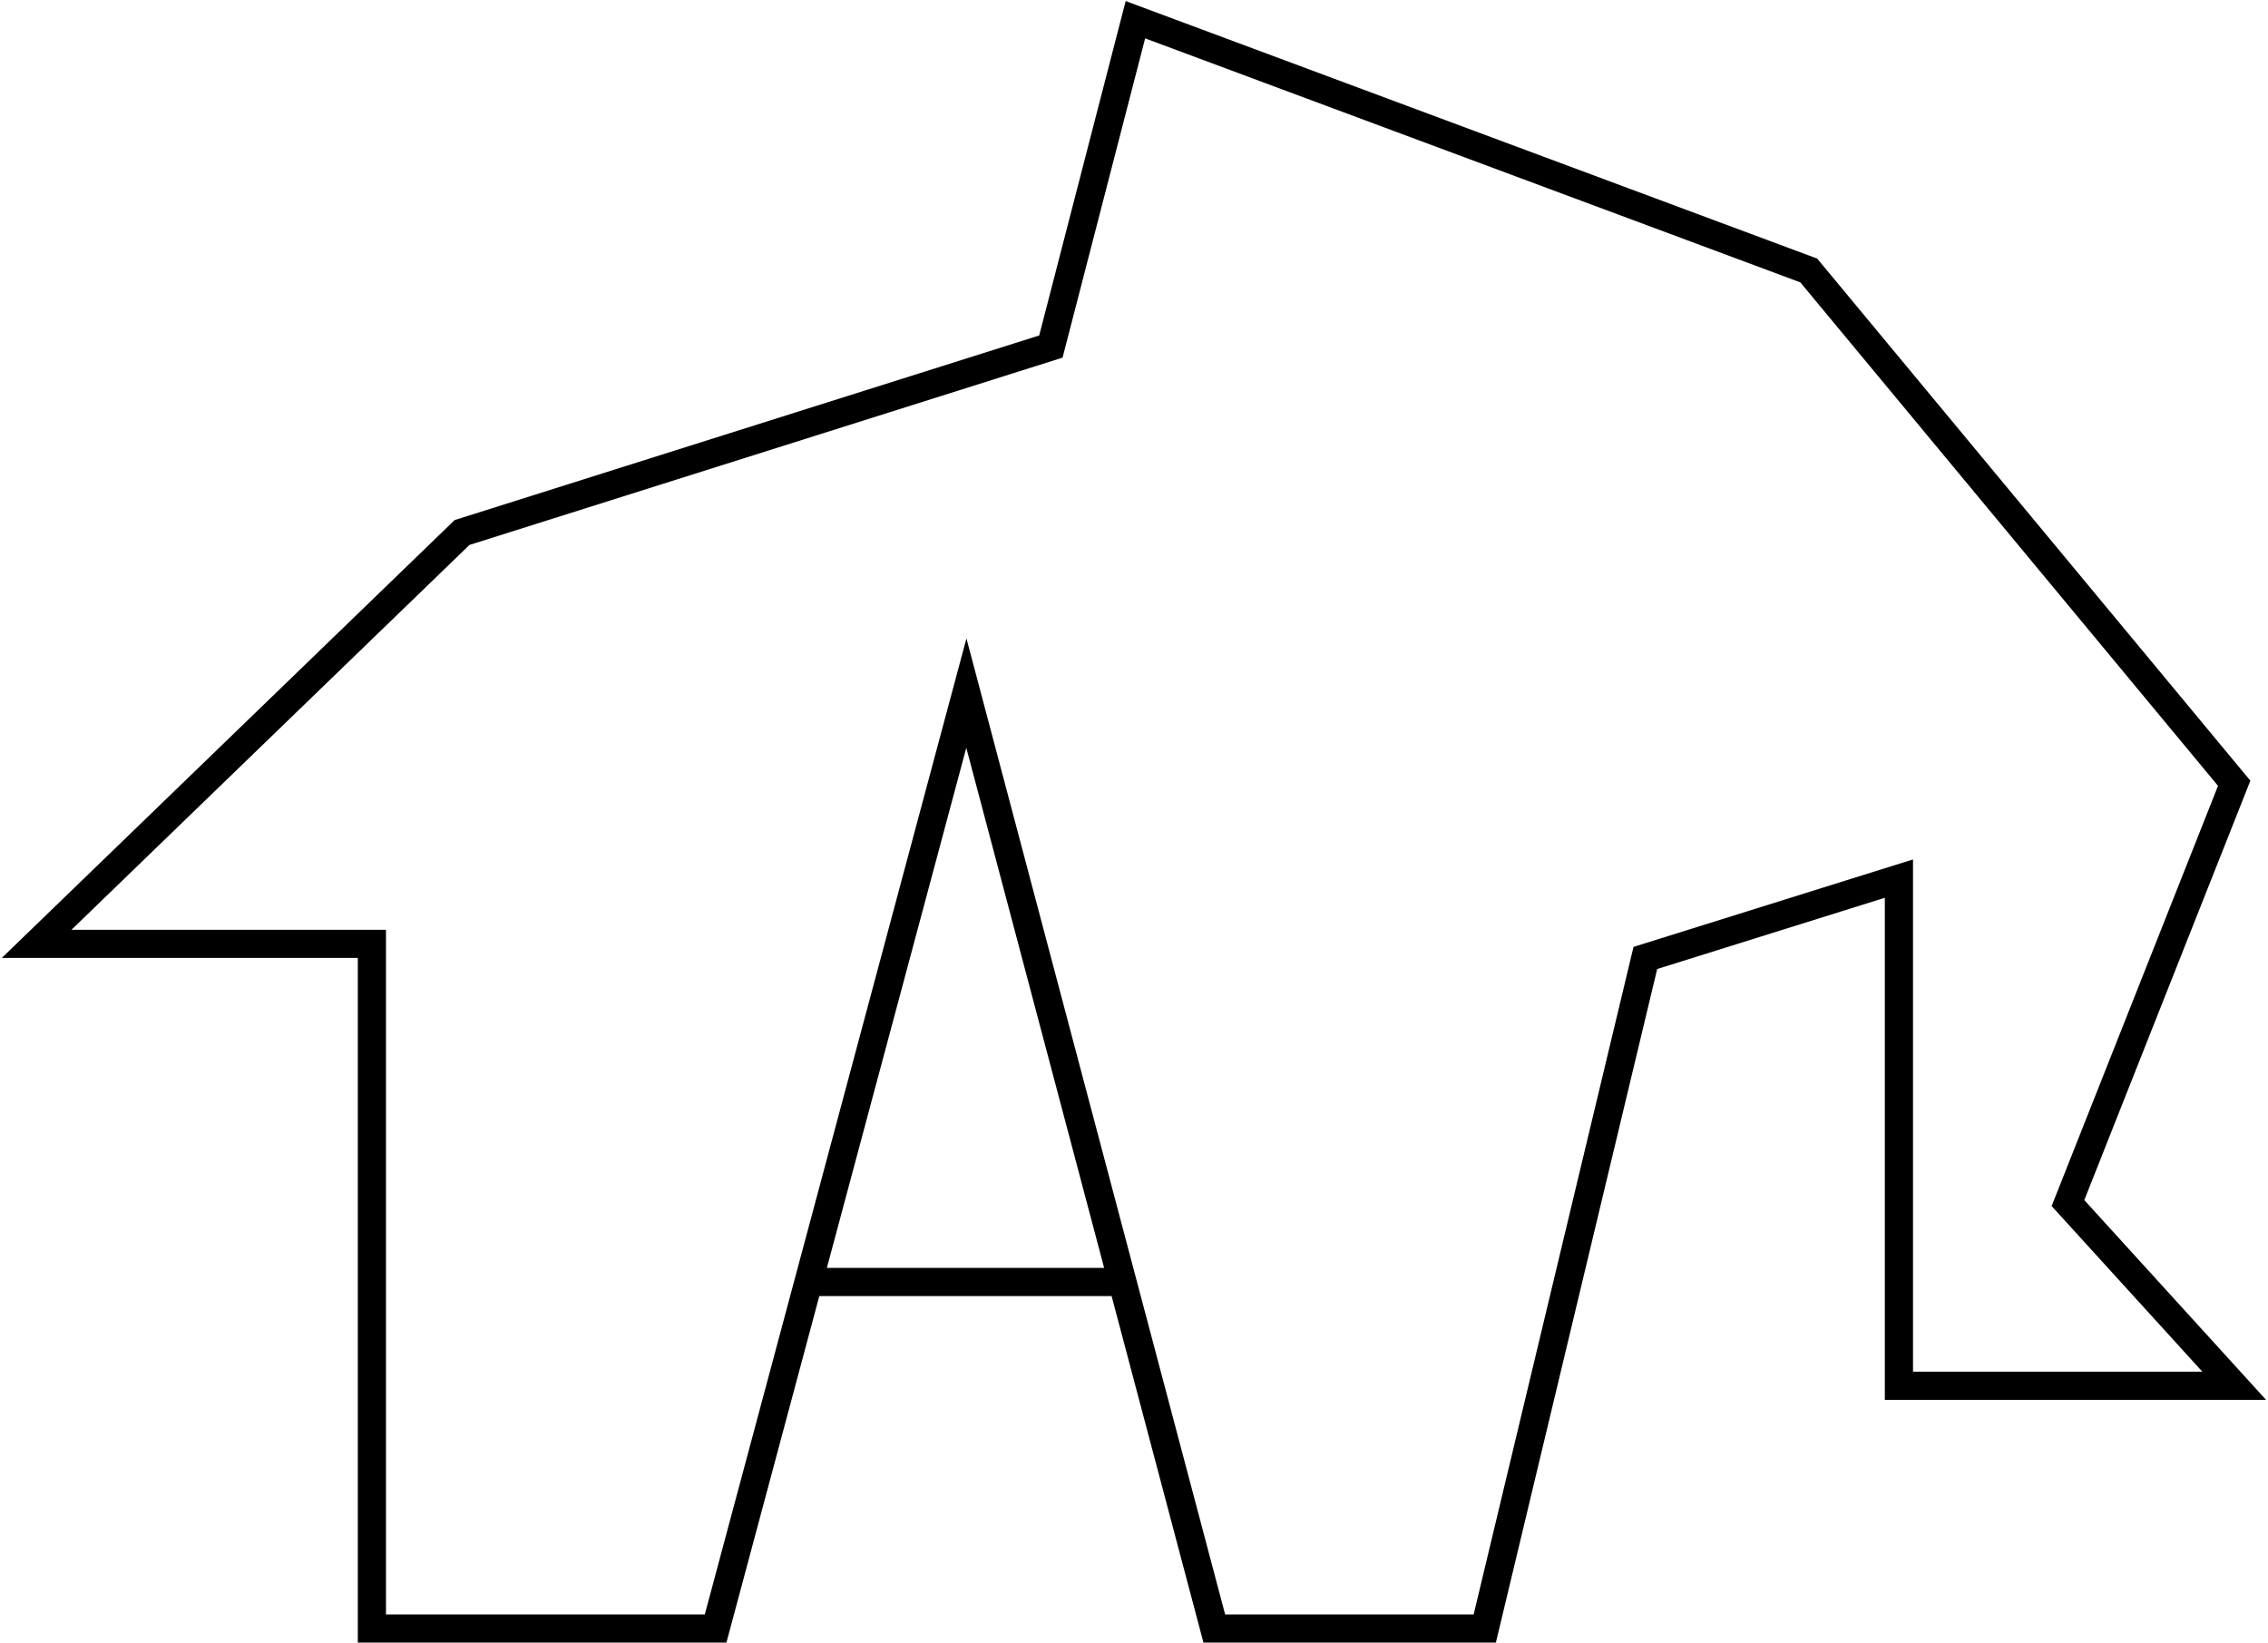 <svg width="805" height="583" viewBox="0 0 805 583" fill="none" xmlns="http://www.w3.org/2000/svg">
<path d="M286.973 455L254 578H132V335H13L164 189L373 123L403 7L642 96L793 278L734 427L793 491.839H674V311.839L584 340L527 578H431L398.398 455M286.973 455L343 246L398.398 455M286.973 455H398.398" stroke="black" stroke-width="10"/>
</svg>
